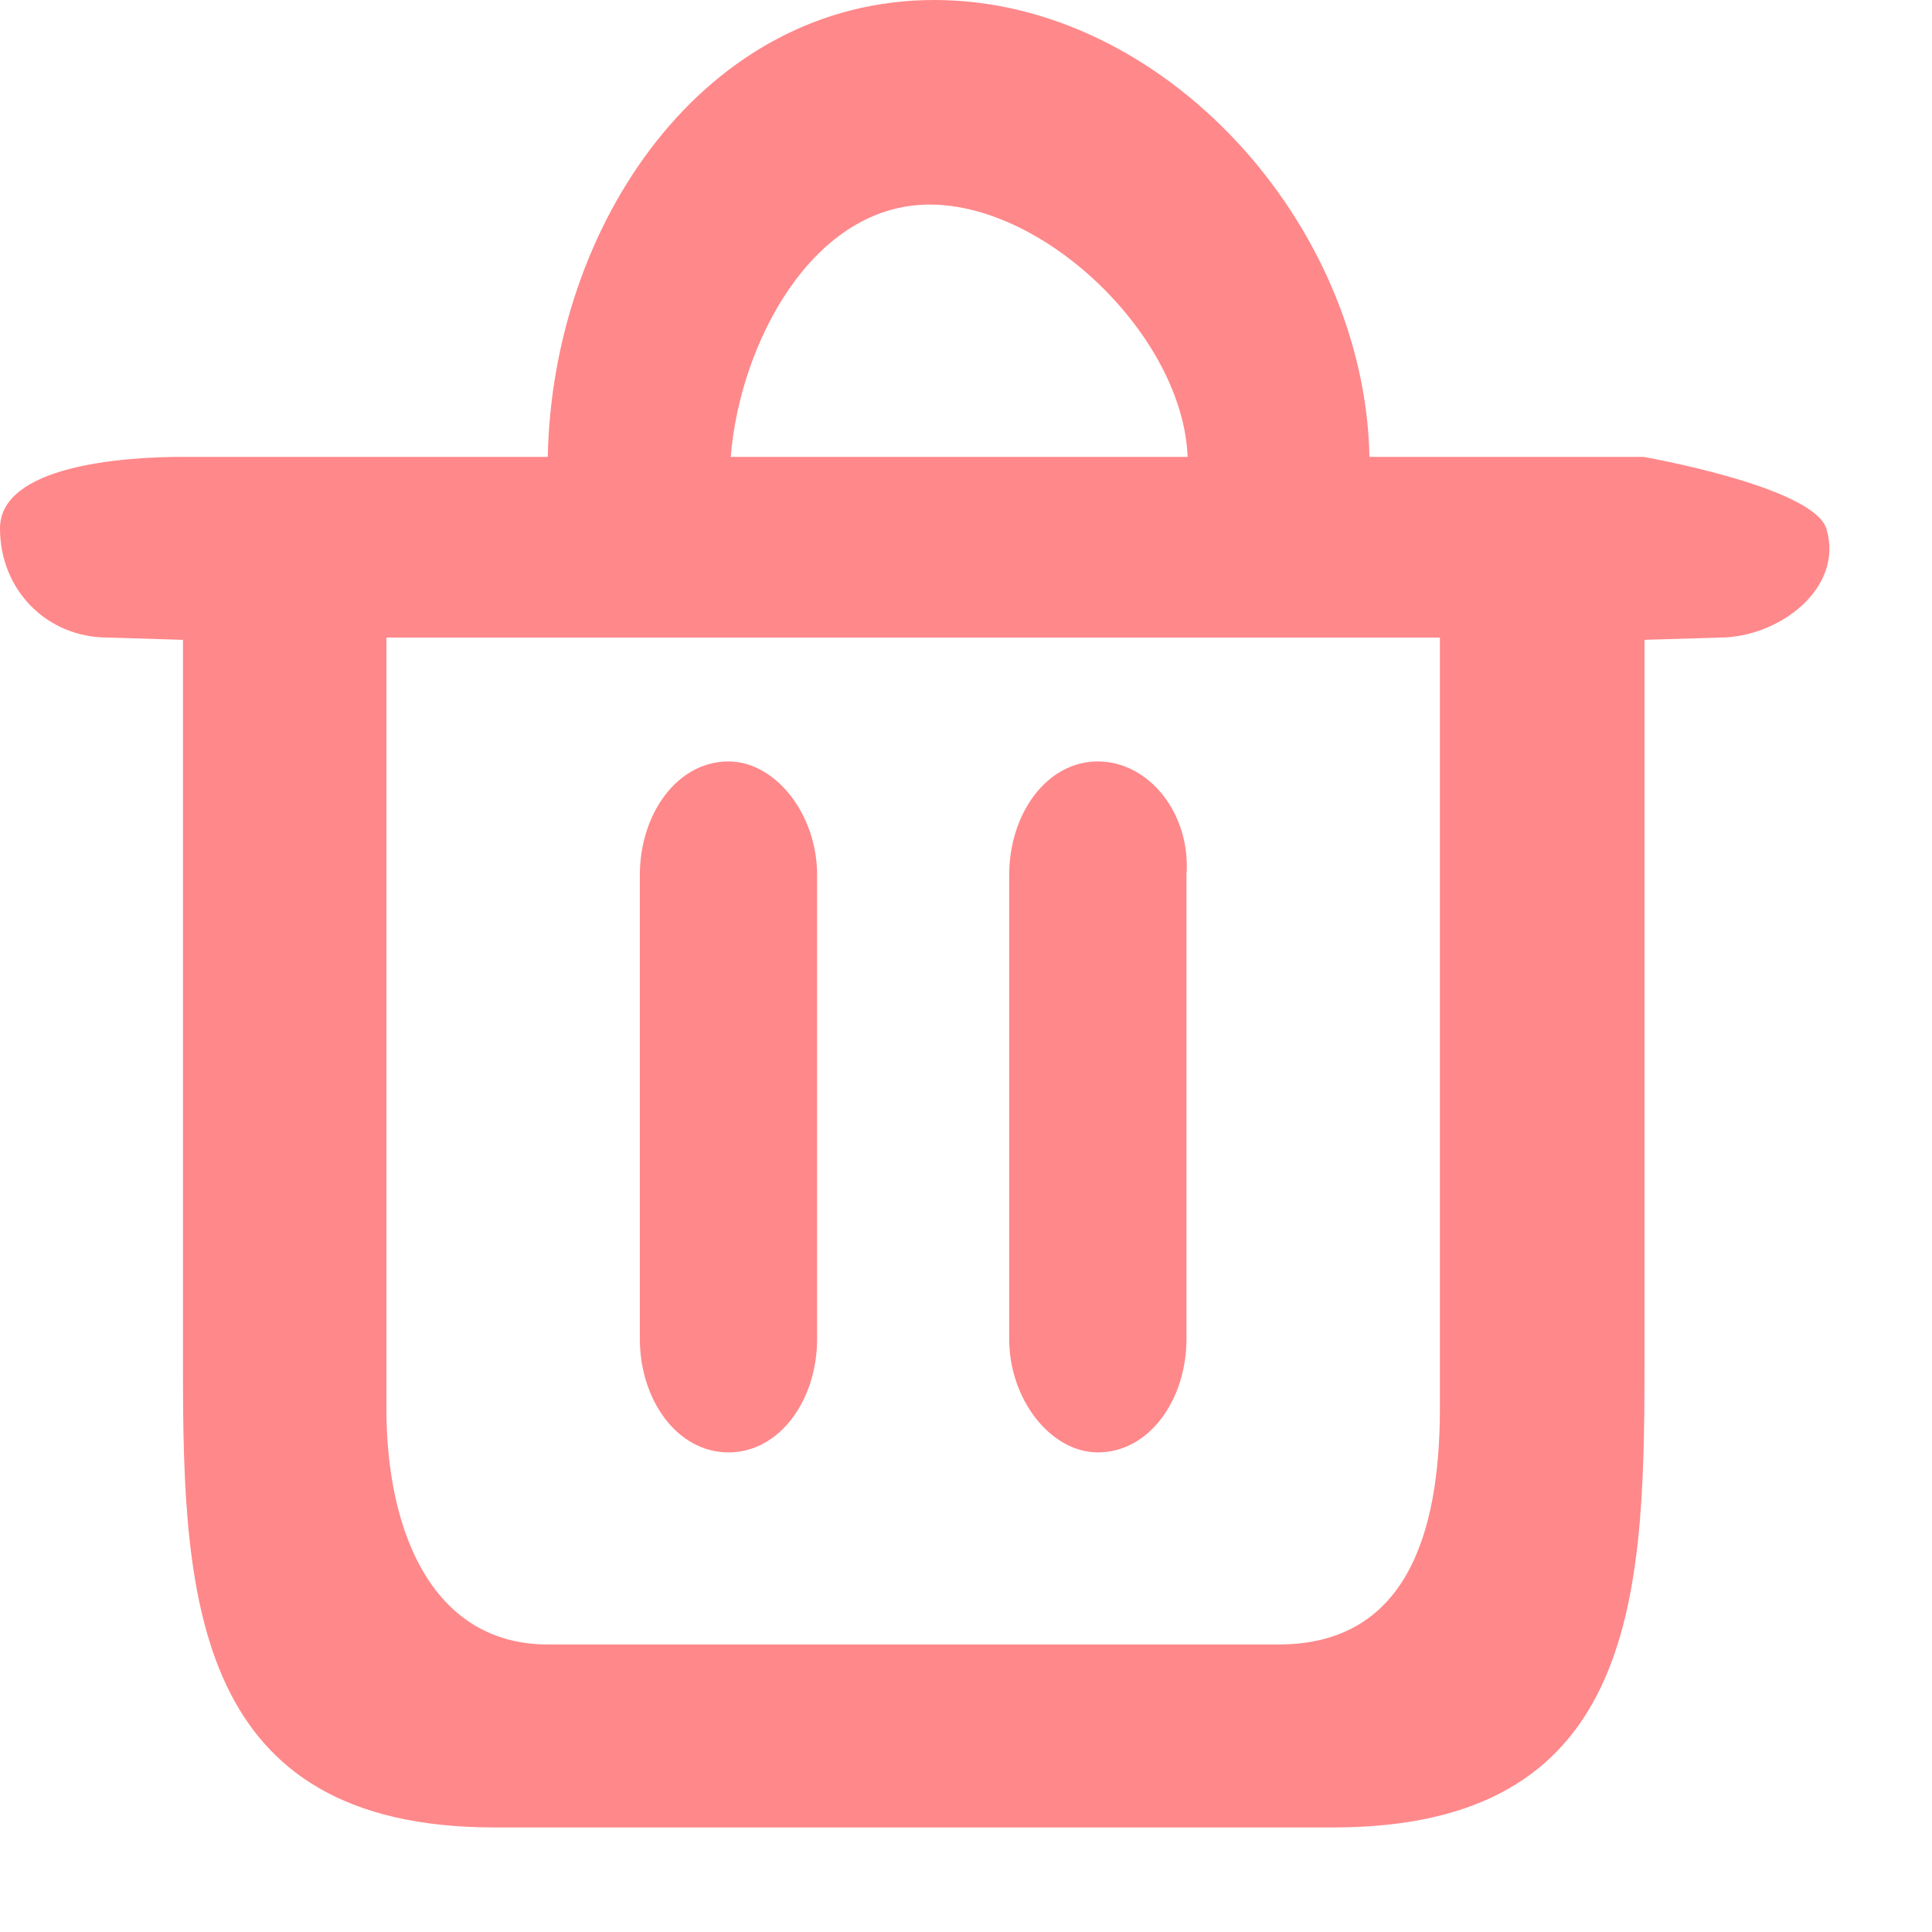 <svg width="17" height="17" viewBox="0 0 17 17" fill="none" xmlns="http://www.w3.org/2000/svg">
<path d="M16.07 4.65C15.95 4.28 14.46 4.02 14.46 4.02H12.05C12.01 1.97 10.24 0 8.22 0C6.2 0 4.86 1.97 4.82 4.02H1.61C1.07 4.02 0 4.1 0 4.65C0 5.19 0.41 5.61 0.95 5.61L1.61 5.63V12.06C1.61 14.07 1.71 16.08 4.35 16.08H11.73C14.37 16.08 14.47 14.11 14.47 12.06V5.63L15.13 5.61C15.66 5.61 16.23 5.17 16.07 4.65ZM8.18 1.8C9.21 1.8 10.41 2.97 10.45 4.02H6.43C6.51 3.02 7.15 1.8 8.18 1.8ZM12.67 12.39C12.67 13.52 12.36 14.47 11.25 14.47H4.82C3.83 14.47 3.4 13.52 3.4 12.39V5.61H12.67V12.39ZM9.66 12.78C10.11 12.78 10.44 12.32 10.44 11.78V7.7C10.48 7.16 10.11 6.7 9.66 6.7C9.21 6.7 8.88 7.16 8.88 7.7V11.78C8.88 12.32 9.25 12.78 9.66 12.78ZM6.41 12.78C6.86 12.78 7.19 12.32 7.19 11.78V7.7C7.19 7.16 6.82 6.7 6.41 6.7C5.96 6.7 5.63 7.16 5.63 7.7V11.78C5.63 12.32 5.96 12.78 6.41 12.78Z" fill="#FF888A"/>
</svg>
